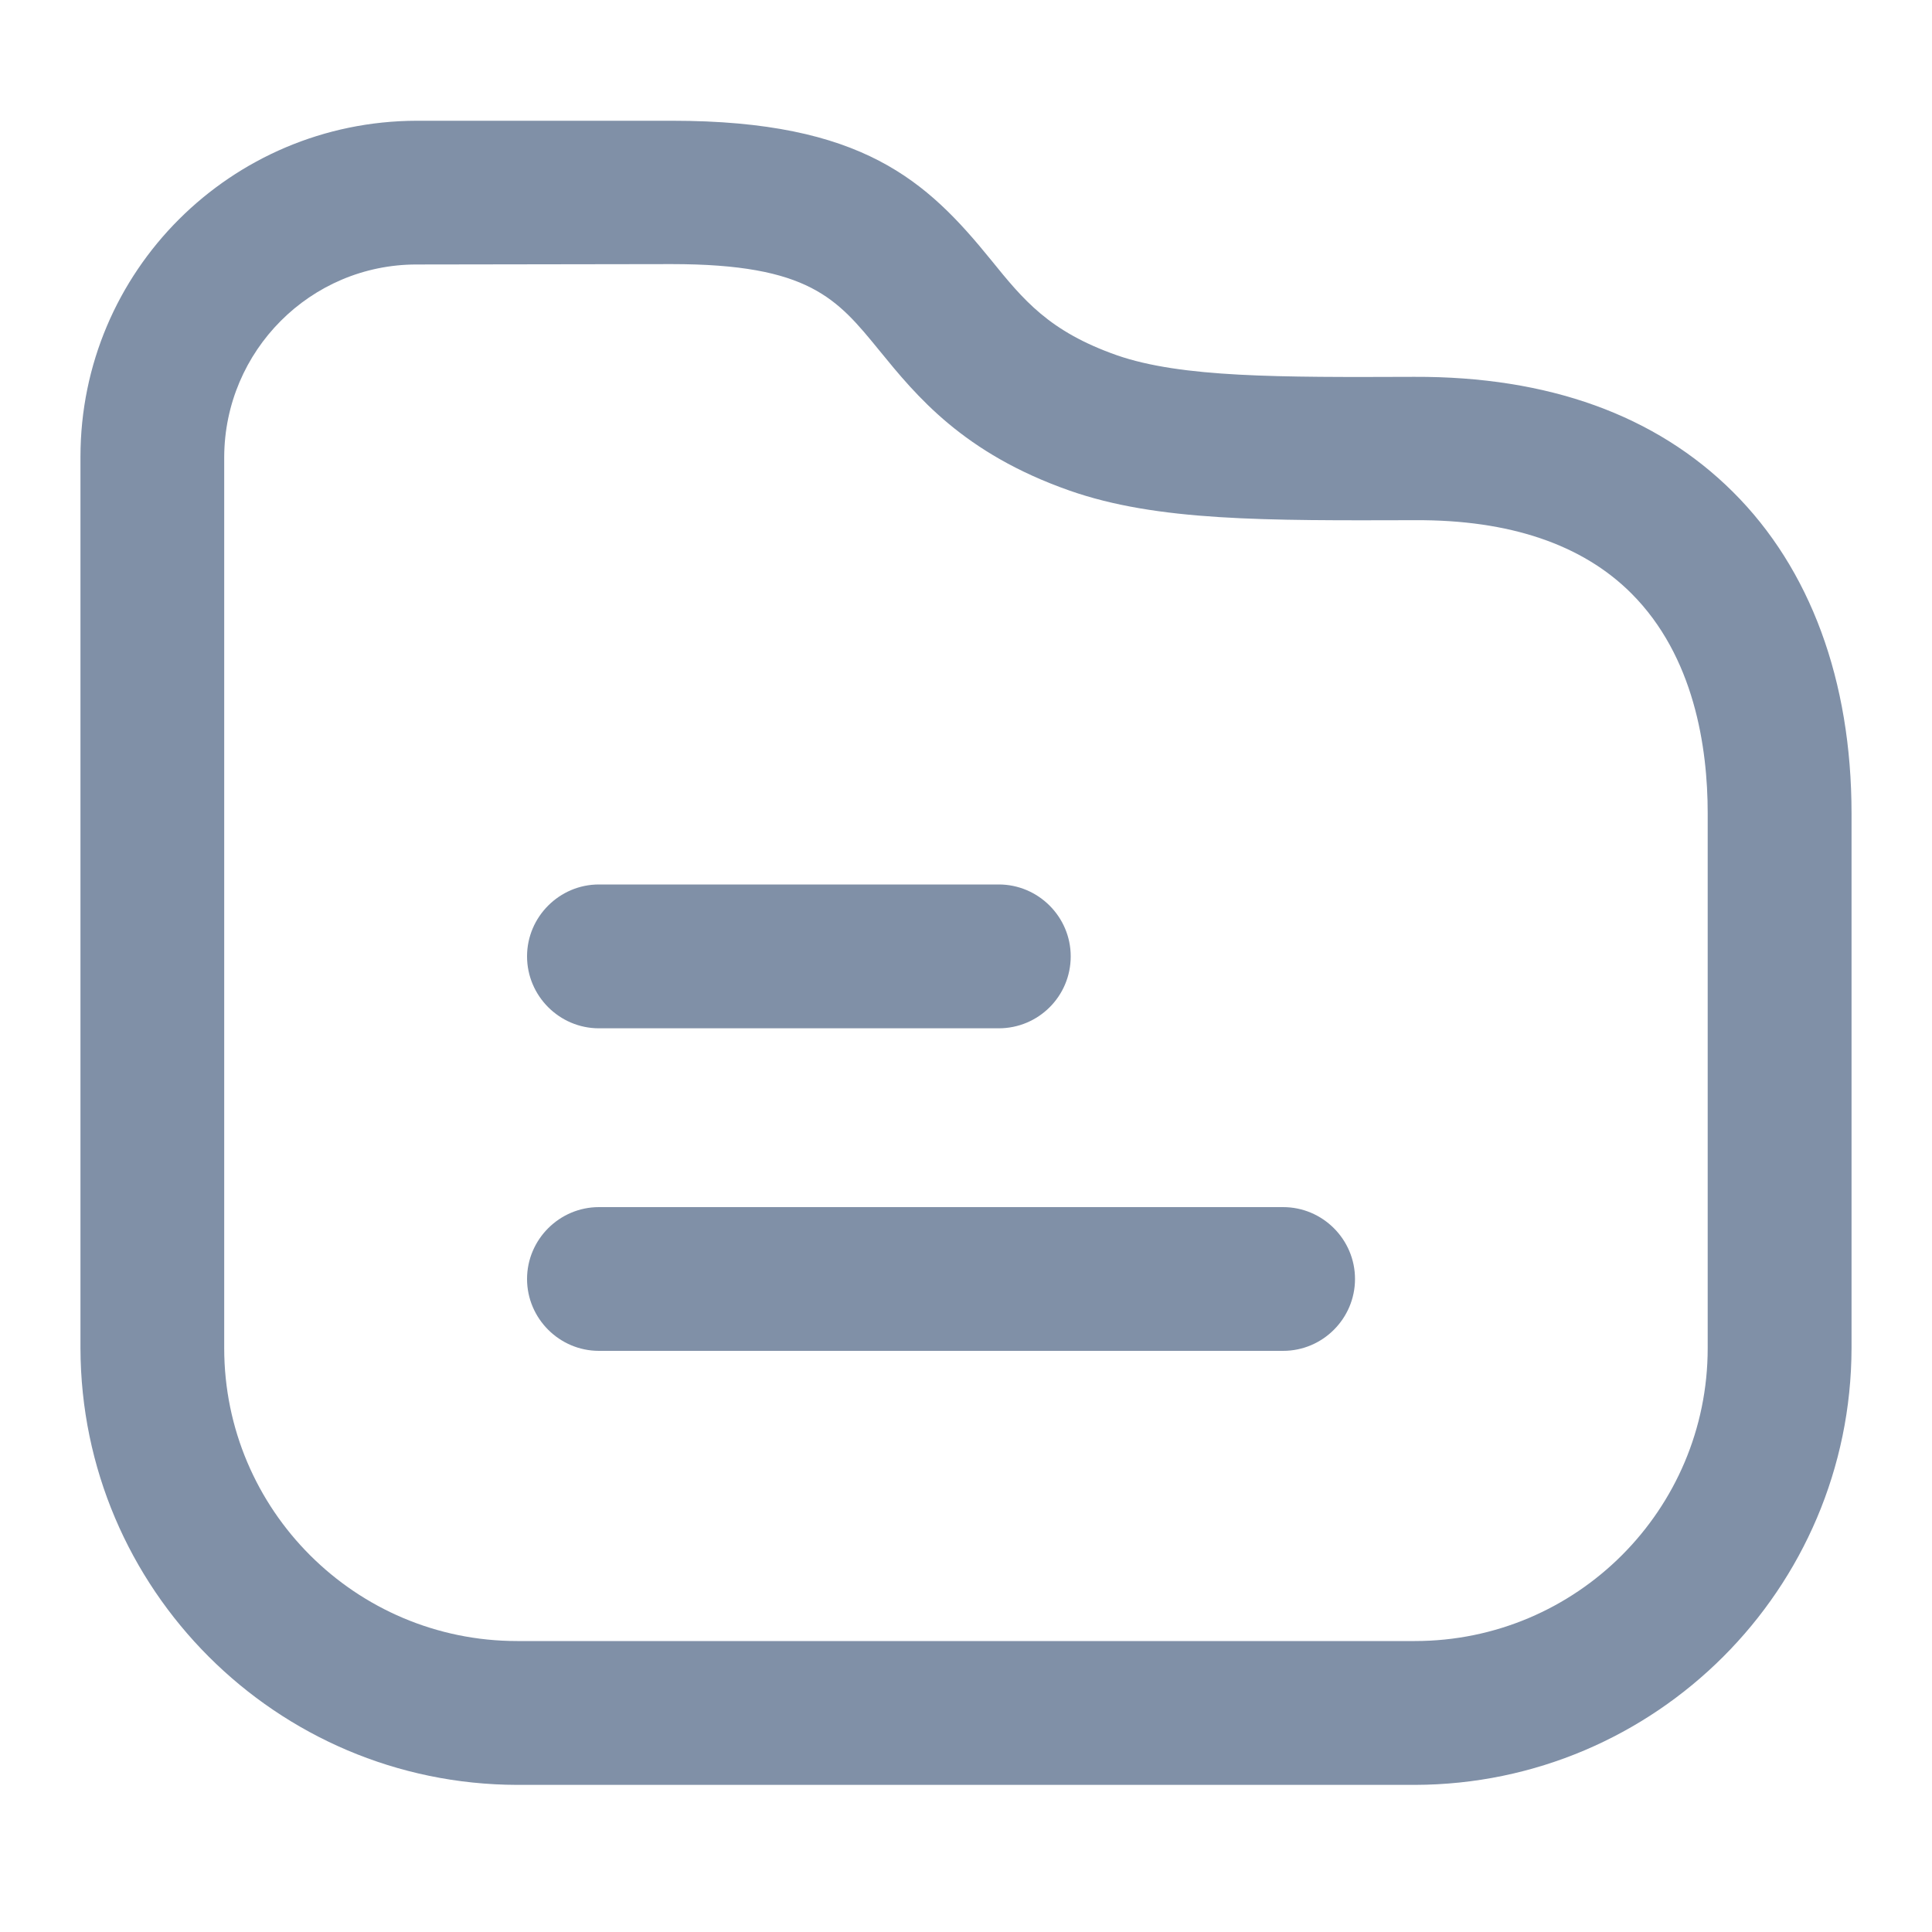 <svg width="20" height="20" viewBox="0 0 20 20" fill="none" xmlns="http://www.w3.org/2000/svg">
<path d="M14.646 18.477H5.354C2.861 18.472 0.838 16.449 0.833 13.956V4.729C0.833 2.808 2.391 1.255 4.312 1.25H6.958C8.93 1.25 9.595 1.873 10.26 2.692C10.595 3.106 10.86 3.431 11.563 3.678C12.232 3.91 13.242 3.906 14.641 3.901C16.027 3.896 17.139 4.296 17.939 5.092C18.739 5.887 19.167 7.045 19.167 8.421V13.956C19.162 16.449 17.139 18.472 14.646 18.477ZM4.312 2.738C3.214 2.738 2.326 3.631 2.321 4.729V13.956C2.321 15.63 3.68 16.988 5.354 16.988H14.646C16.32 16.988 17.678 15.63 17.678 13.956V8.417C17.678 7.738 17.539 6.794 16.888 6.143C16.381 5.636 15.627 5.38 14.651 5.385C13.102 5.389 11.981 5.398 11.07 5.078C9.972 4.692 9.488 4.101 9.102 3.627C8.665 3.092 8.377 2.734 6.954 2.734L4.312 2.738Z" fill="#8090A7"/>
<path d="M13.283 13.984H6.2C5.791 13.984 5.456 13.649 5.456 13.24C5.456 12.831 5.791 12.496 6.2 12.496H13.283C13.693 12.496 14.027 12.831 14.027 13.24C14.027 13.649 13.693 13.984 13.283 13.984Z" fill="#8090A7"/>
<path d="M10.339 10.645H6.2C5.791 10.645 5.456 10.31 5.456 9.9C5.456 9.491 5.791 9.156 6.2 9.156H10.339C10.749 9.156 11.084 9.491 11.084 9.9C11.084 10.314 10.749 10.645 10.339 10.645Z" fill="#8090A7"/>
</svg>
